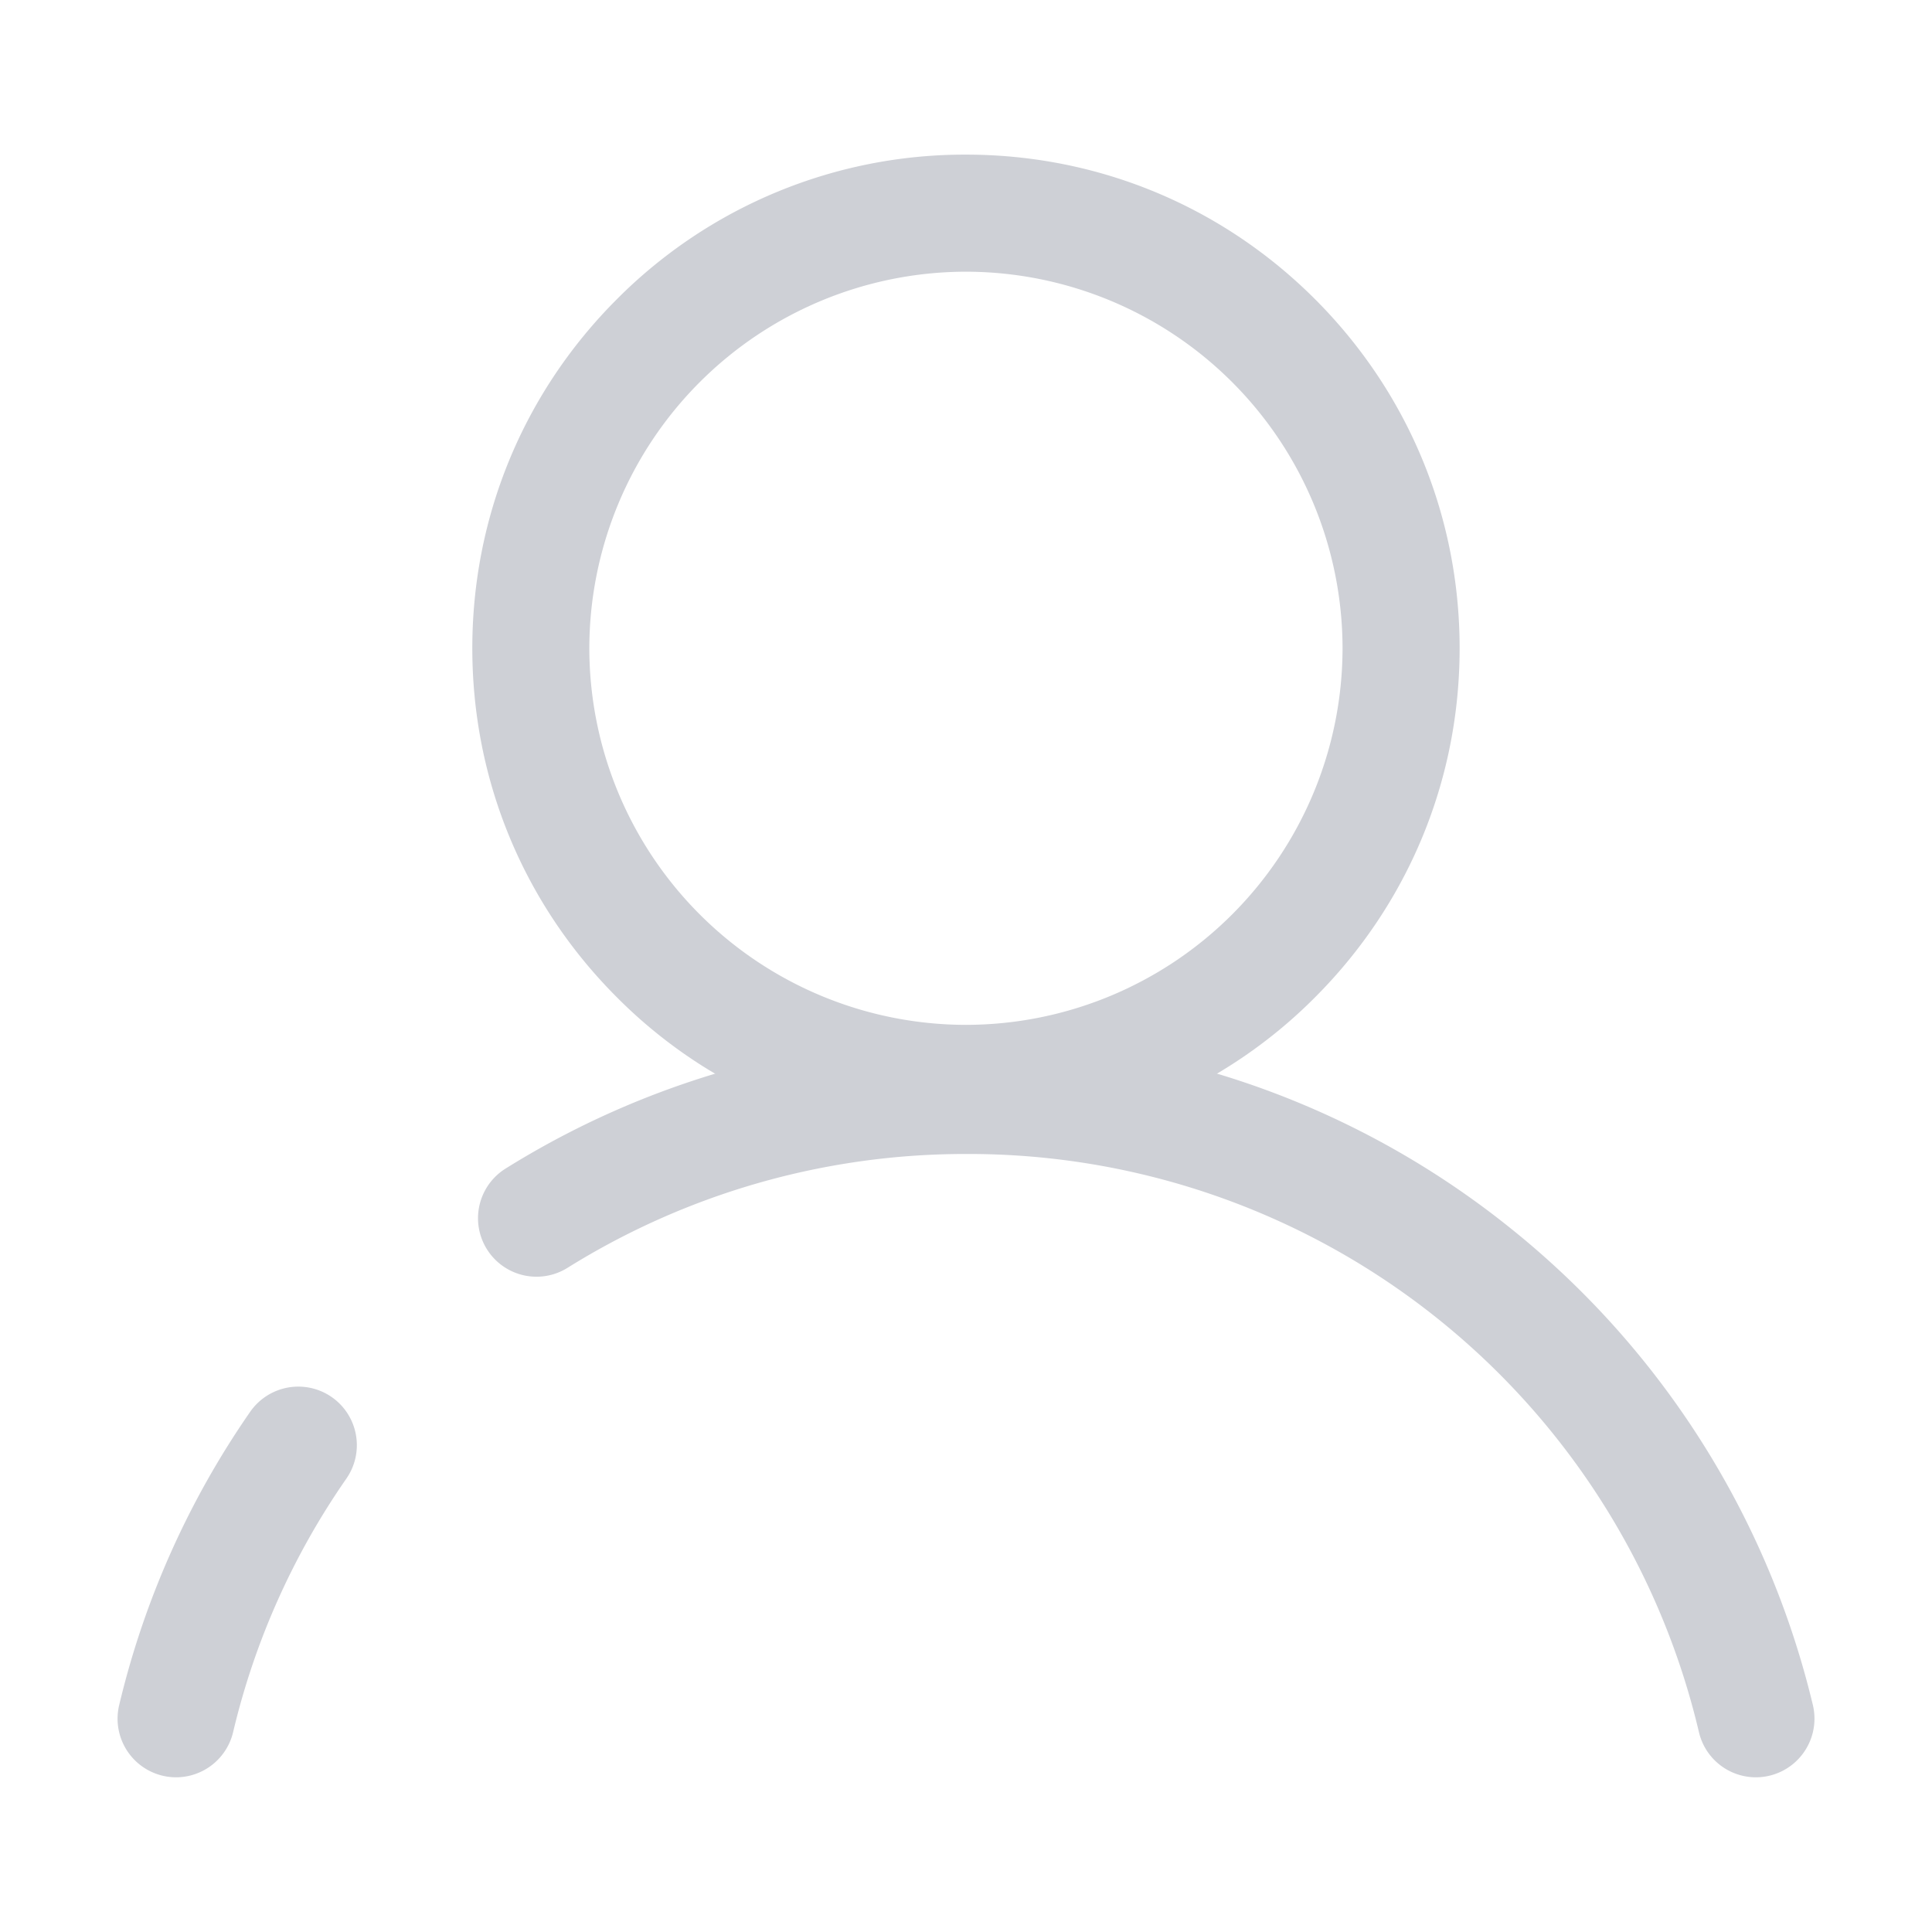 <svg class="icon" viewBox="0 0 1024 1024" version="1.1" xmlns="http://www.w3.org/2000/svg" width="16" height="16">
    <path d="M511.966 605.252a259.755 259.755 0 0 1-185.003-76.663c-49.425-49.425-76.629-115.132-76.629-185.003s27.204-135.578 76.629-185.003a259.994 259.994 0 0 1 185.003-76.629c69.905 0 135.612 27.204 185.037 76.629 49.391 49.425 76.629 115.132 76.629 185.003s-27.238 135.578-76.629 185.003a259.686 259.686 0 0 1-185.037 76.663z m0-461.244a199.851 199.851 0 0 0-199.612 199.578 199.851 199.851 0 0 0 199.612 199.612 199.817 199.817 0 0 0 199.612-199.612 199.817 199.817 0 0 0-199.612-199.578z m0 0"
          fill="#CED0D6"/>
    <path d="M930.645 942.012a31.027 31.027 0 0 1-30.14-23.791A397.653 397.653 0 0 0 512 611.635h-0.41a398.336 398.336 0 0 0-210.807 60.348 30.993 30.993 0 1 1-32.836-52.599 459.844 459.844 0 0 1 243.575-69.803H512c53.043 0 105.028 8.943 154.59 26.522a459.947 459.947 0 0 1 132.915 74.001 461.346 461.346 0 0 1 161.382 253.713 31.095 31.095 0 0 1-30.242 38.195z m0 0M93.355 942.012a31.061 31.061 0 0 1-30.208-38.195 458.65 458.65 0 0 1 69.461-155.546 31.061 31.061 0 0 1 43.179-7.817 31.061 31.061 0 0 1 7.817 43.213 394.411 394.411 0 0 0-60.075 134.519 31.13 31.13 0 0 1-30.174 23.825z m0 0"
          fill="#CED0D6"/>
</svg>